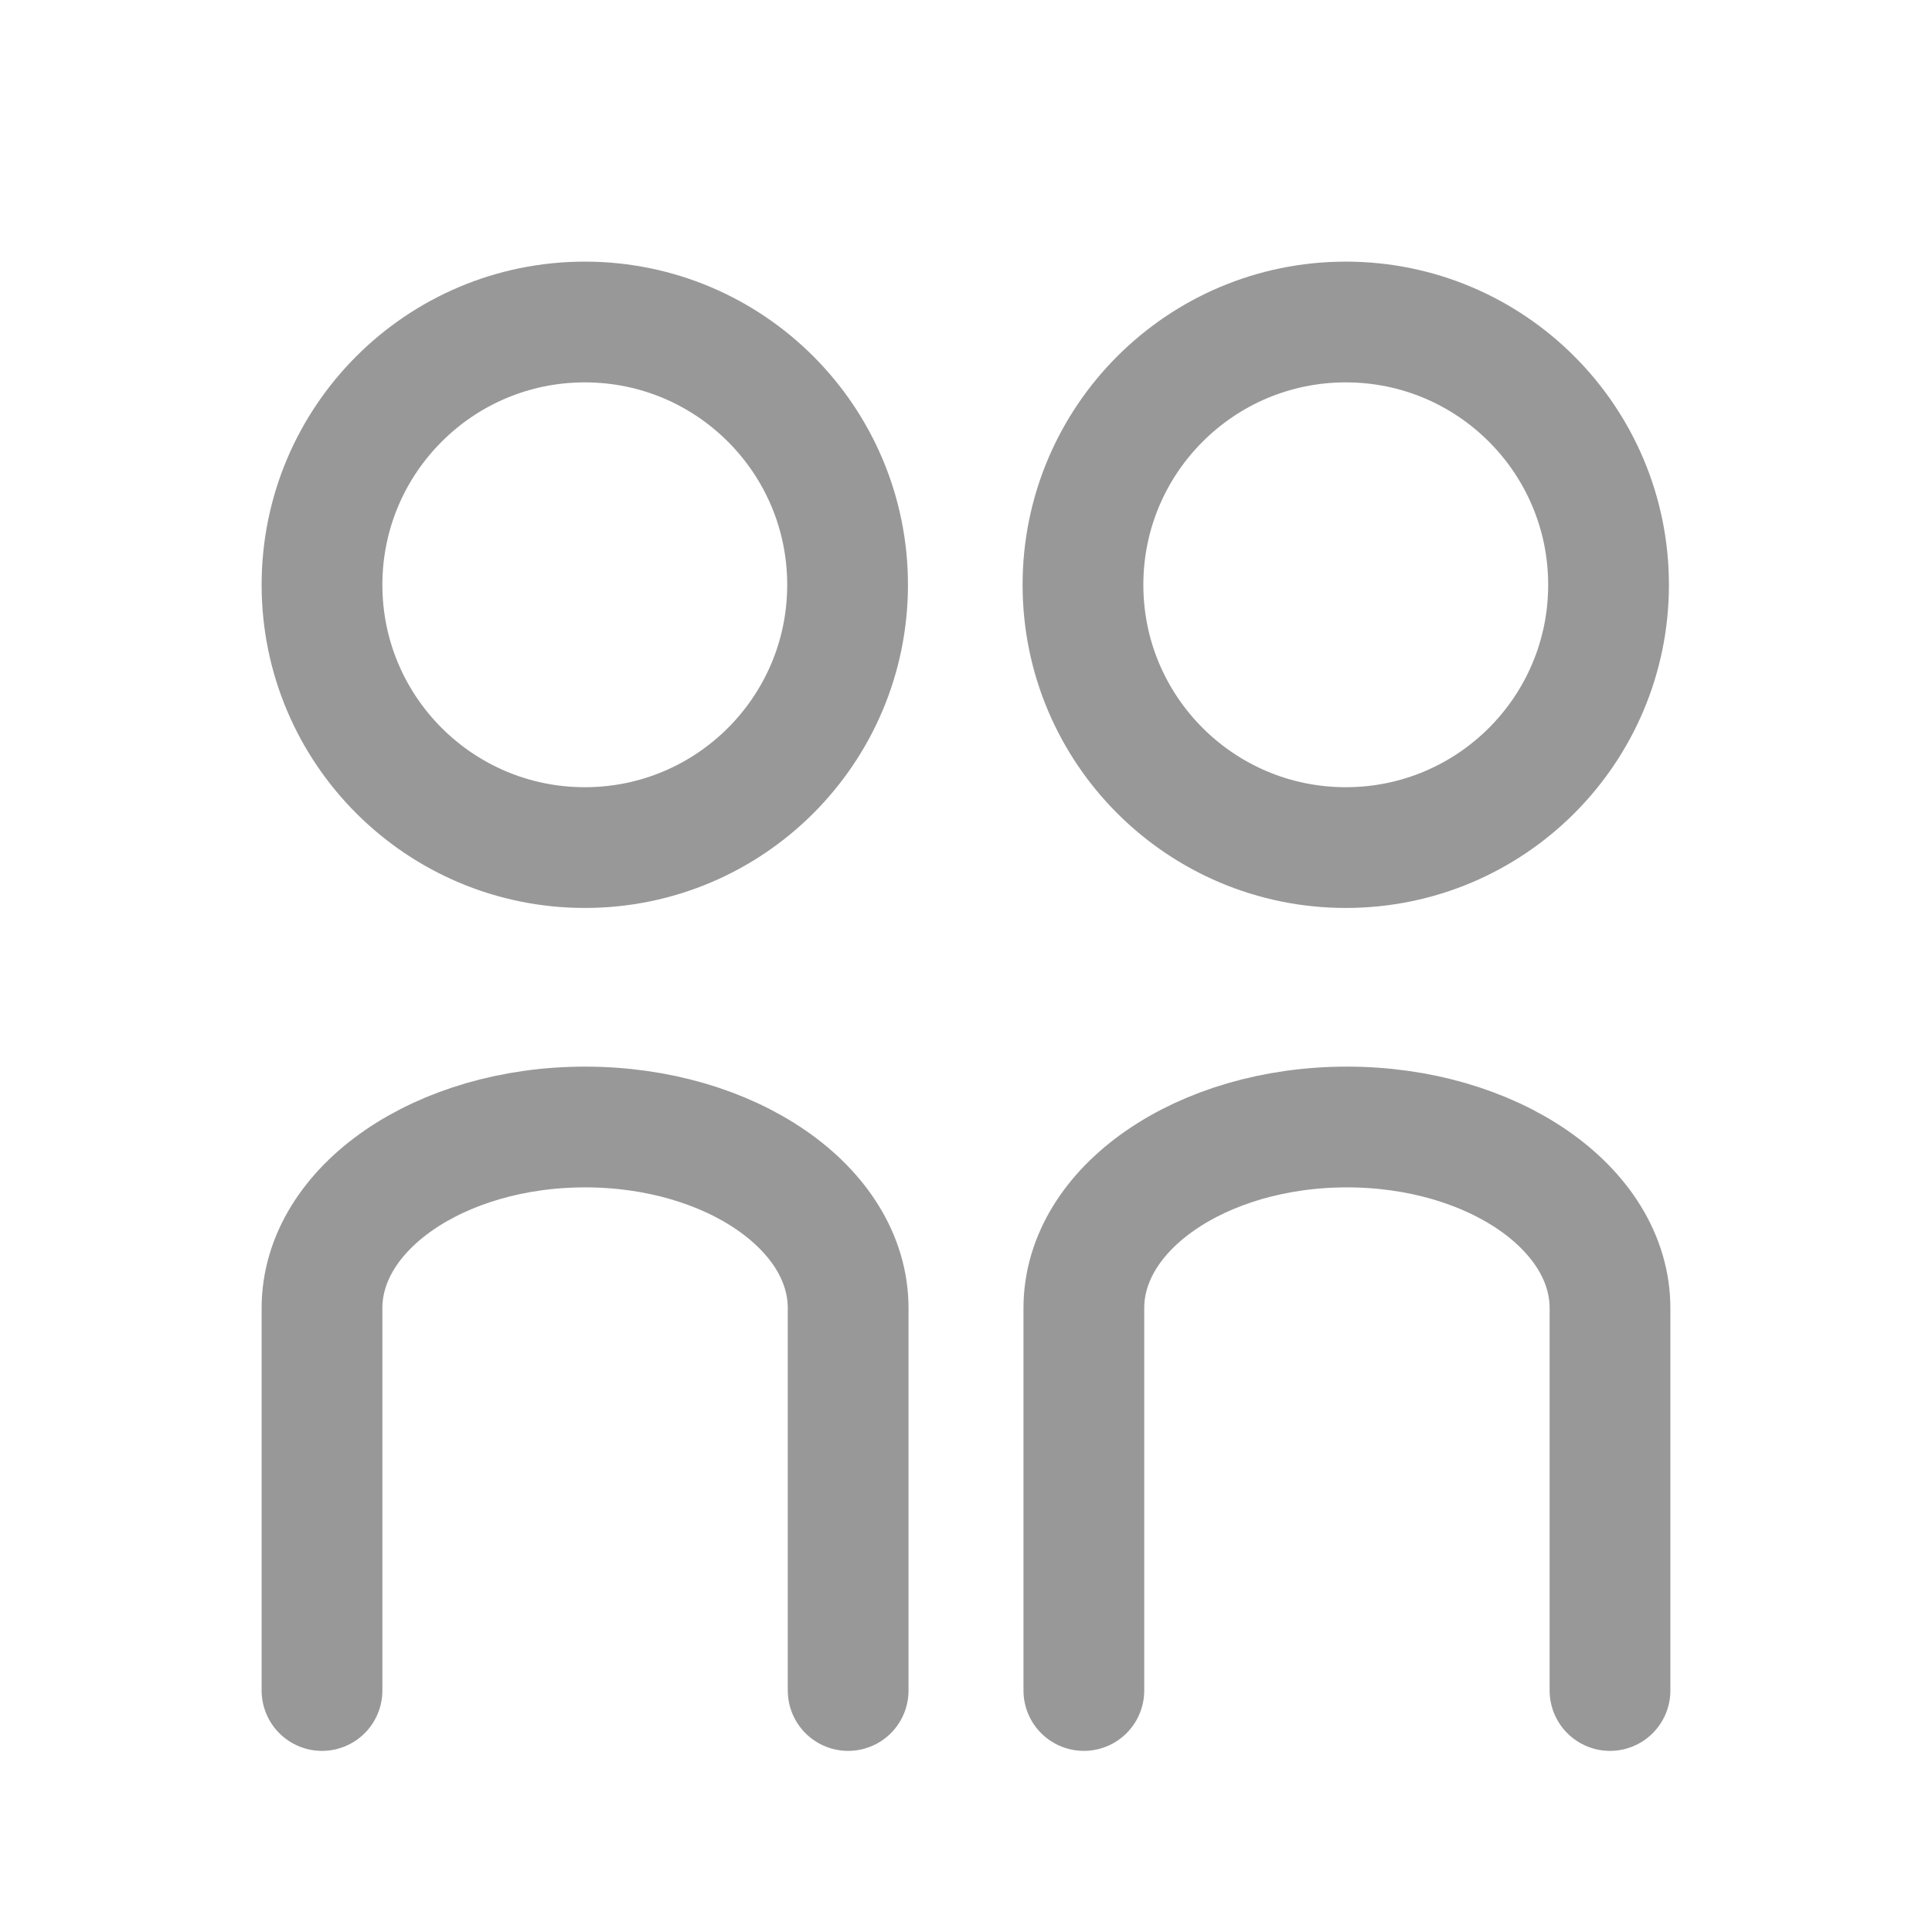 <svg width="24" height="24" viewBox="0 0 24 24" fill="none" xmlns="http://www.w3.org/2000/svg">
    <path d="M7.265 10.529C9.068 10.529 10.529 9.068 10.529 7.265C10.529 5.462 9.068 4 7.265 4C5.462 4 4 5.462 4 7.265C4 9.068 5.462 10.529 7.265 10.529Z"
          stroke="#989898" stroke-width="1.5"/>
    <path d="M16.718 10.529C18.521 10.529 19.982 9.068 19.982 7.265C19.982 5.462 18.521 4 16.718 4C14.915 4 13.453 5.462 13.453 7.265C13.453 9.068 14.915 10.529 16.718 10.529Z"
          stroke="#989898" stroke-width="1.5"/>
    <path d="M10.536 21V16.25C10.536 15.629 10.171 15.066 9.579 14.659C8.988 14.252 8.171 14 7.268 14C6.366 14 5.549 14.252 4.957 14.659C4.366 15.066 4 15.629 4 16.25V21M20 21V16.25C20 15.629 19.634 15.066 19.043 14.659C18.451 14.252 17.634 14 16.732 14C15.829 14 15.012 14.252 14.421 14.659C13.829 15.066 13.464 15.629 13.464 16.25V21"
          stroke="#989898" stroke-width="1.5" stroke-linecap="round"/>
</svg>
